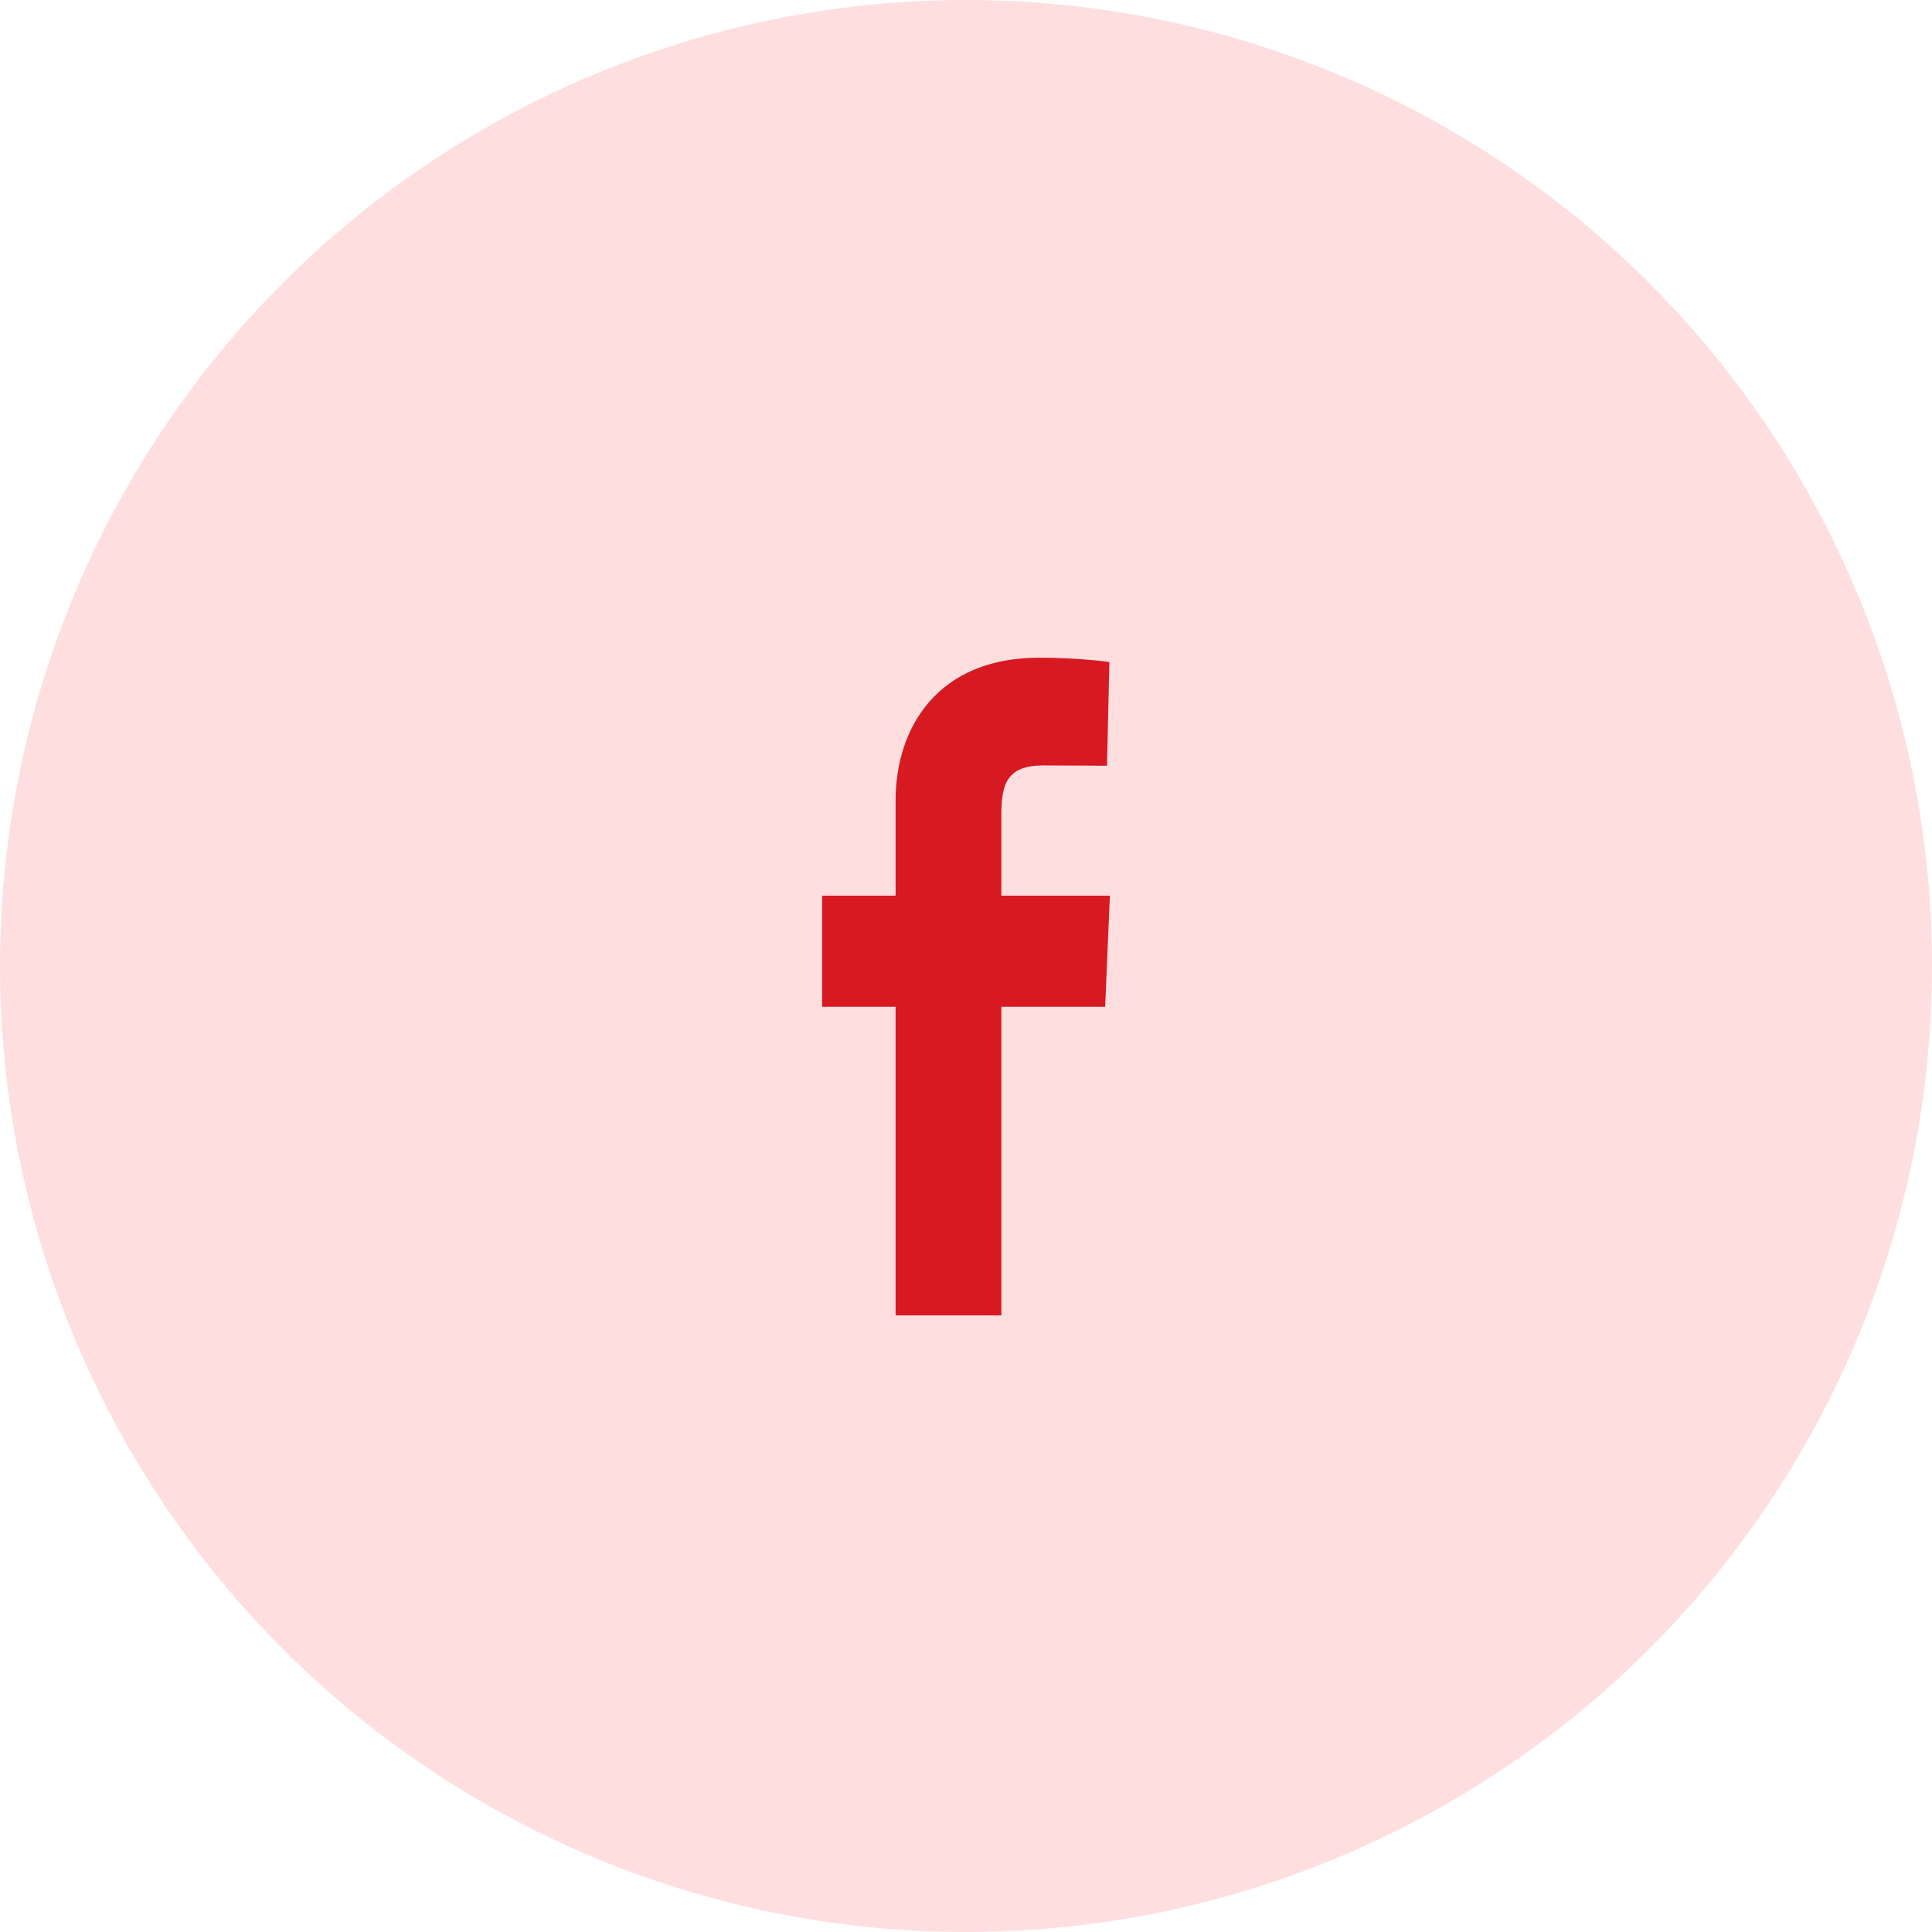 <svg width="47" height="47" viewBox="0 0 47 47" fill="none" xmlns="http://www.w3.org/2000/svg">
<circle cx="23.5" cy="23.5" r="23.5" fill="#FFDEDF"/>
<path d="M21.787 32V24.492H20V21.789H21.787V19.48C21.787 17.666 22.843 16 25.275 16C26.259 16 26.988 16.105 26.988 16.105L26.93 18.629C26.93 18.629 26.188 18.621 25.377 18.621C24.5 18.621 24.36 19.07 24.36 19.815V21.789H27L26.885 24.492H24.36V32H21.787Z" fill="#D71921"/>
</svg>
